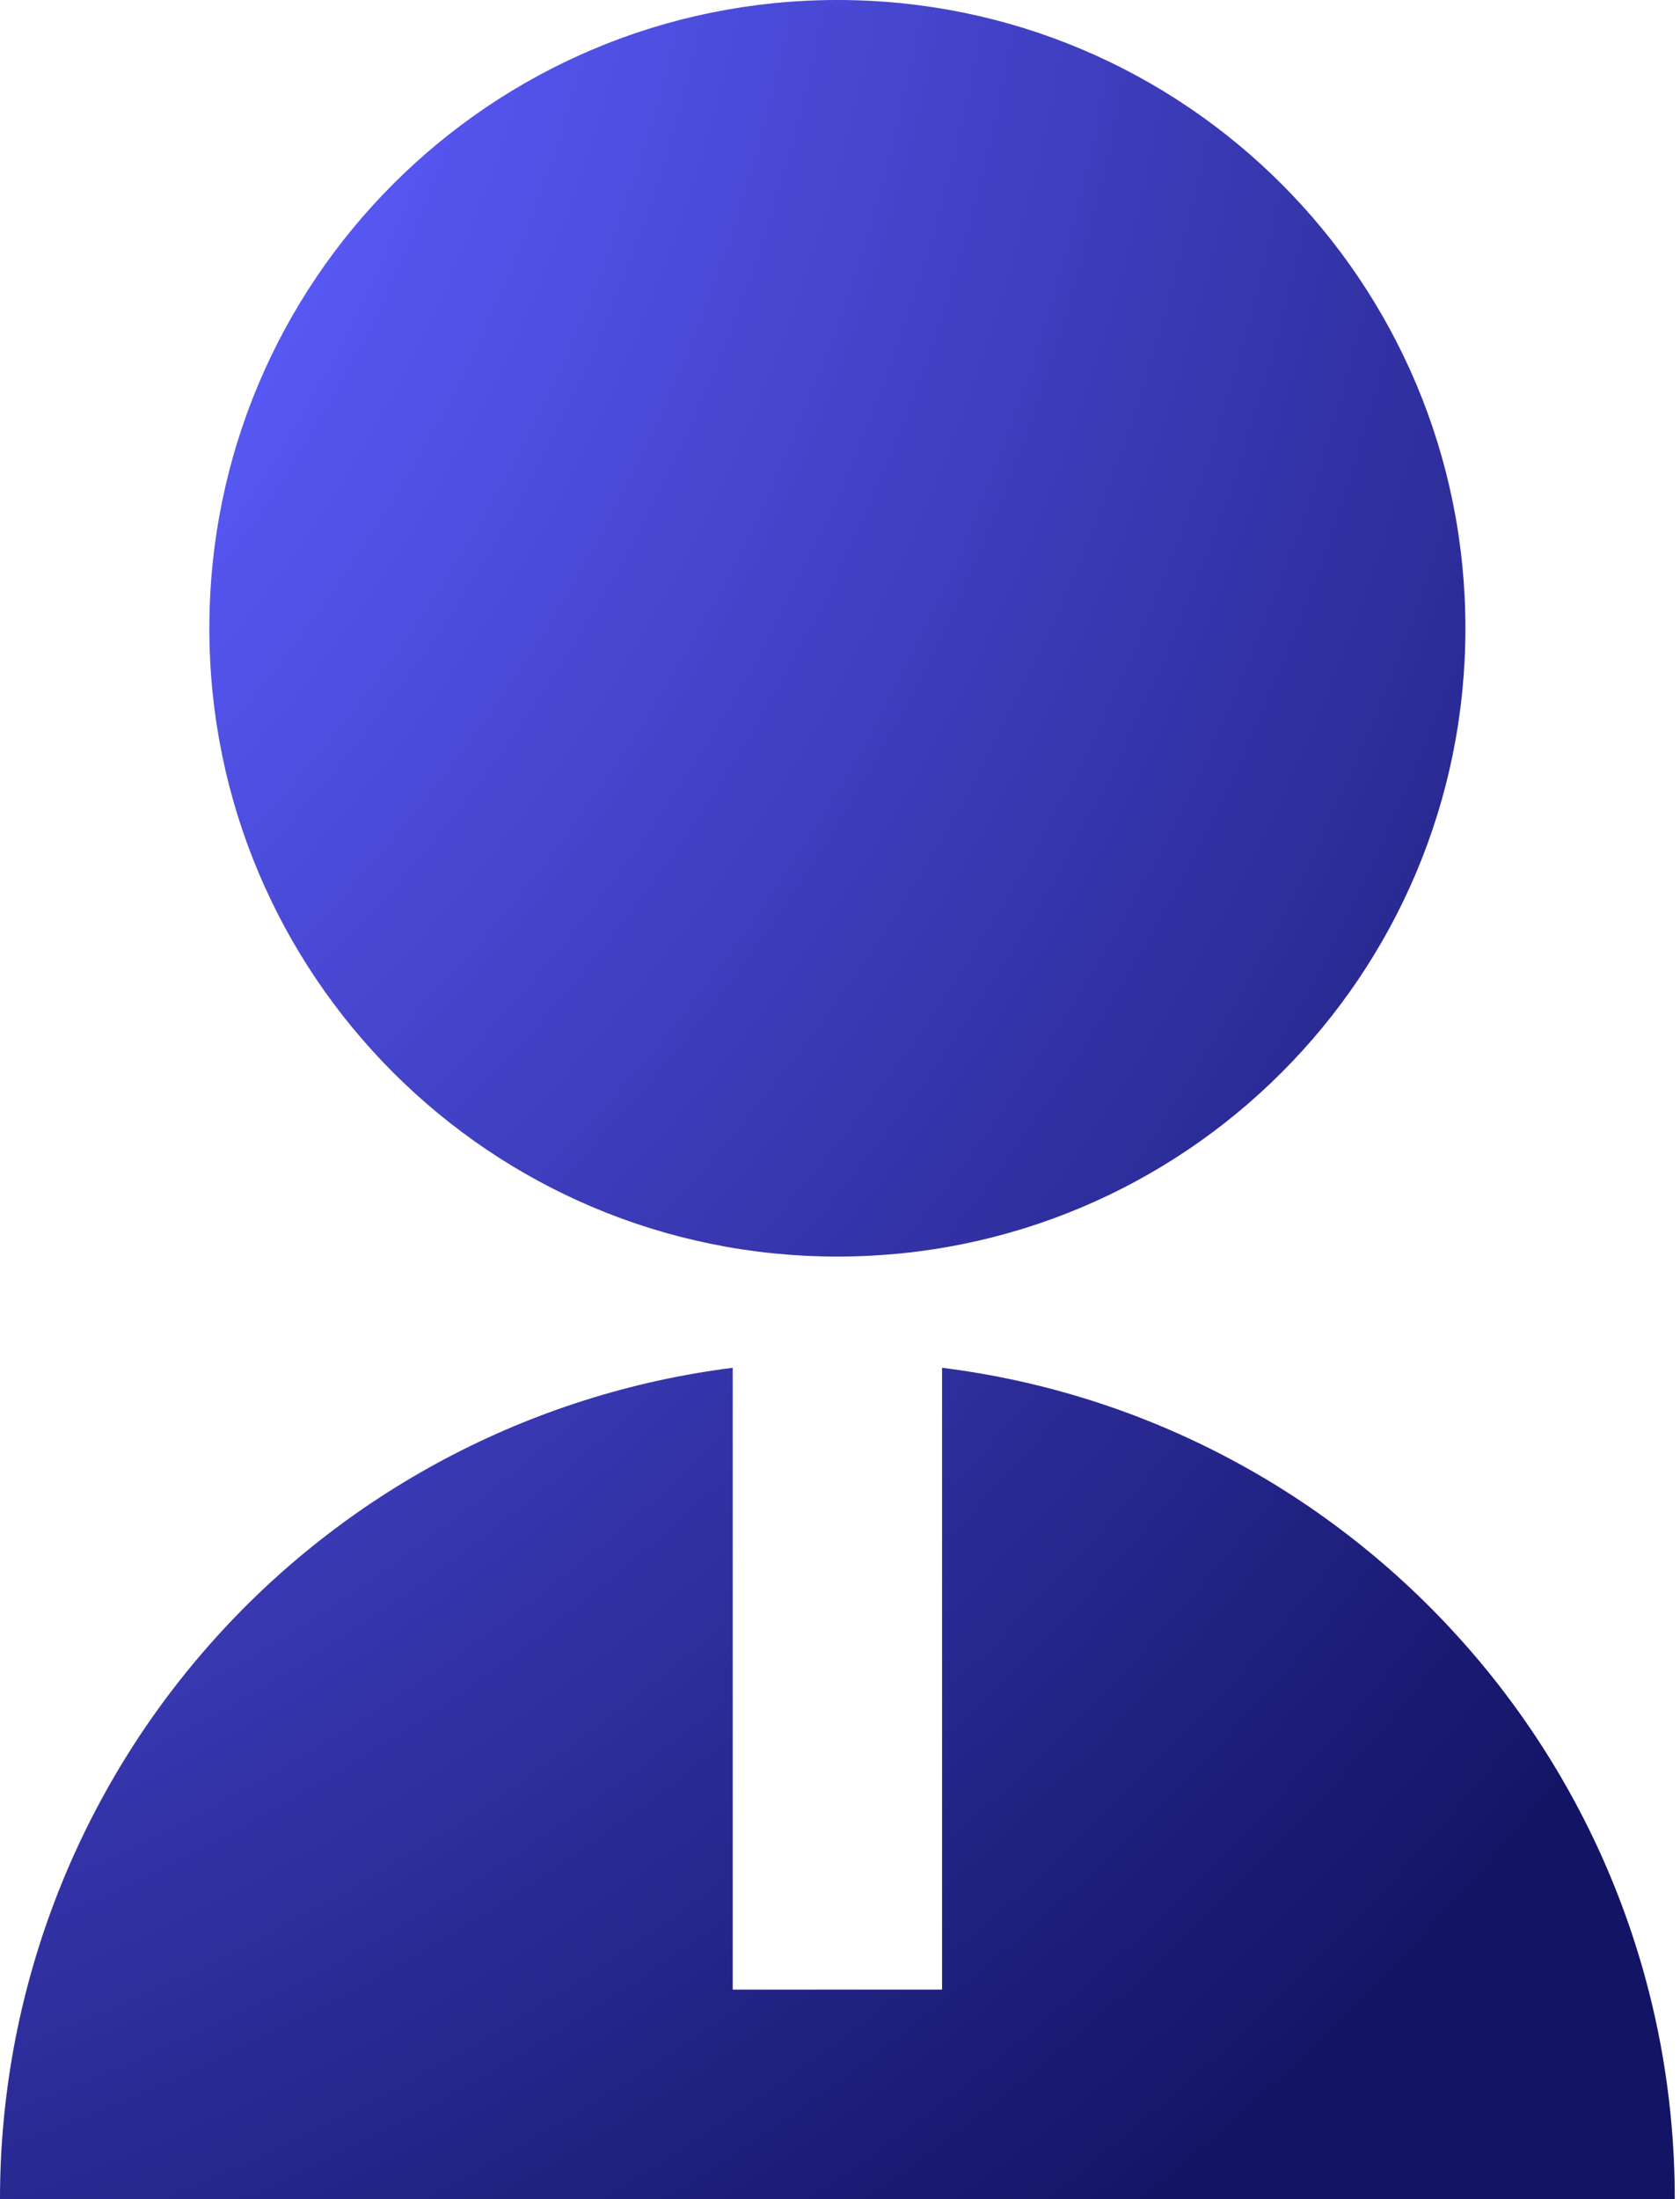 <?xml version="1.0" encoding="UTF-8"?> <svg xmlns="http://www.w3.org/2000/svg" width="107" height="140" viewBox="0 0 107 140" fill="none"> <path d="M46.667 87.08V126.667H60V87.08C86.307 90.36 106.667 112.8 106.667 140H0C0 127.009 4.741 114.465 13.333 104.722C21.925 94.978 33.778 88.705 46.667 87.08ZM53.333 80C31.233 80 13.333 62.1 13.333 40C13.333 17.9 31.233 0 53.333 0C75.433 0 93.333 17.9 93.333 40C93.333 62.1 75.433 80 53.333 80Z" fill="url(#paint0_radial_405_722)"></path> <defs> <radialGradient id="paint0_radial_405_722" cx="0" cy="0" r="1" gradientUnits="userSpaceOnUse" gradientTransform="translate(-97.778 -51.705) rotate(44.066) scale(344.836 283.511)"> <stop offset="0.387" stop-color="#5858F5"></stop> <stop offset="0.757" stop-color="#141466"></stop> </radialGradient> </defs> </svg> 